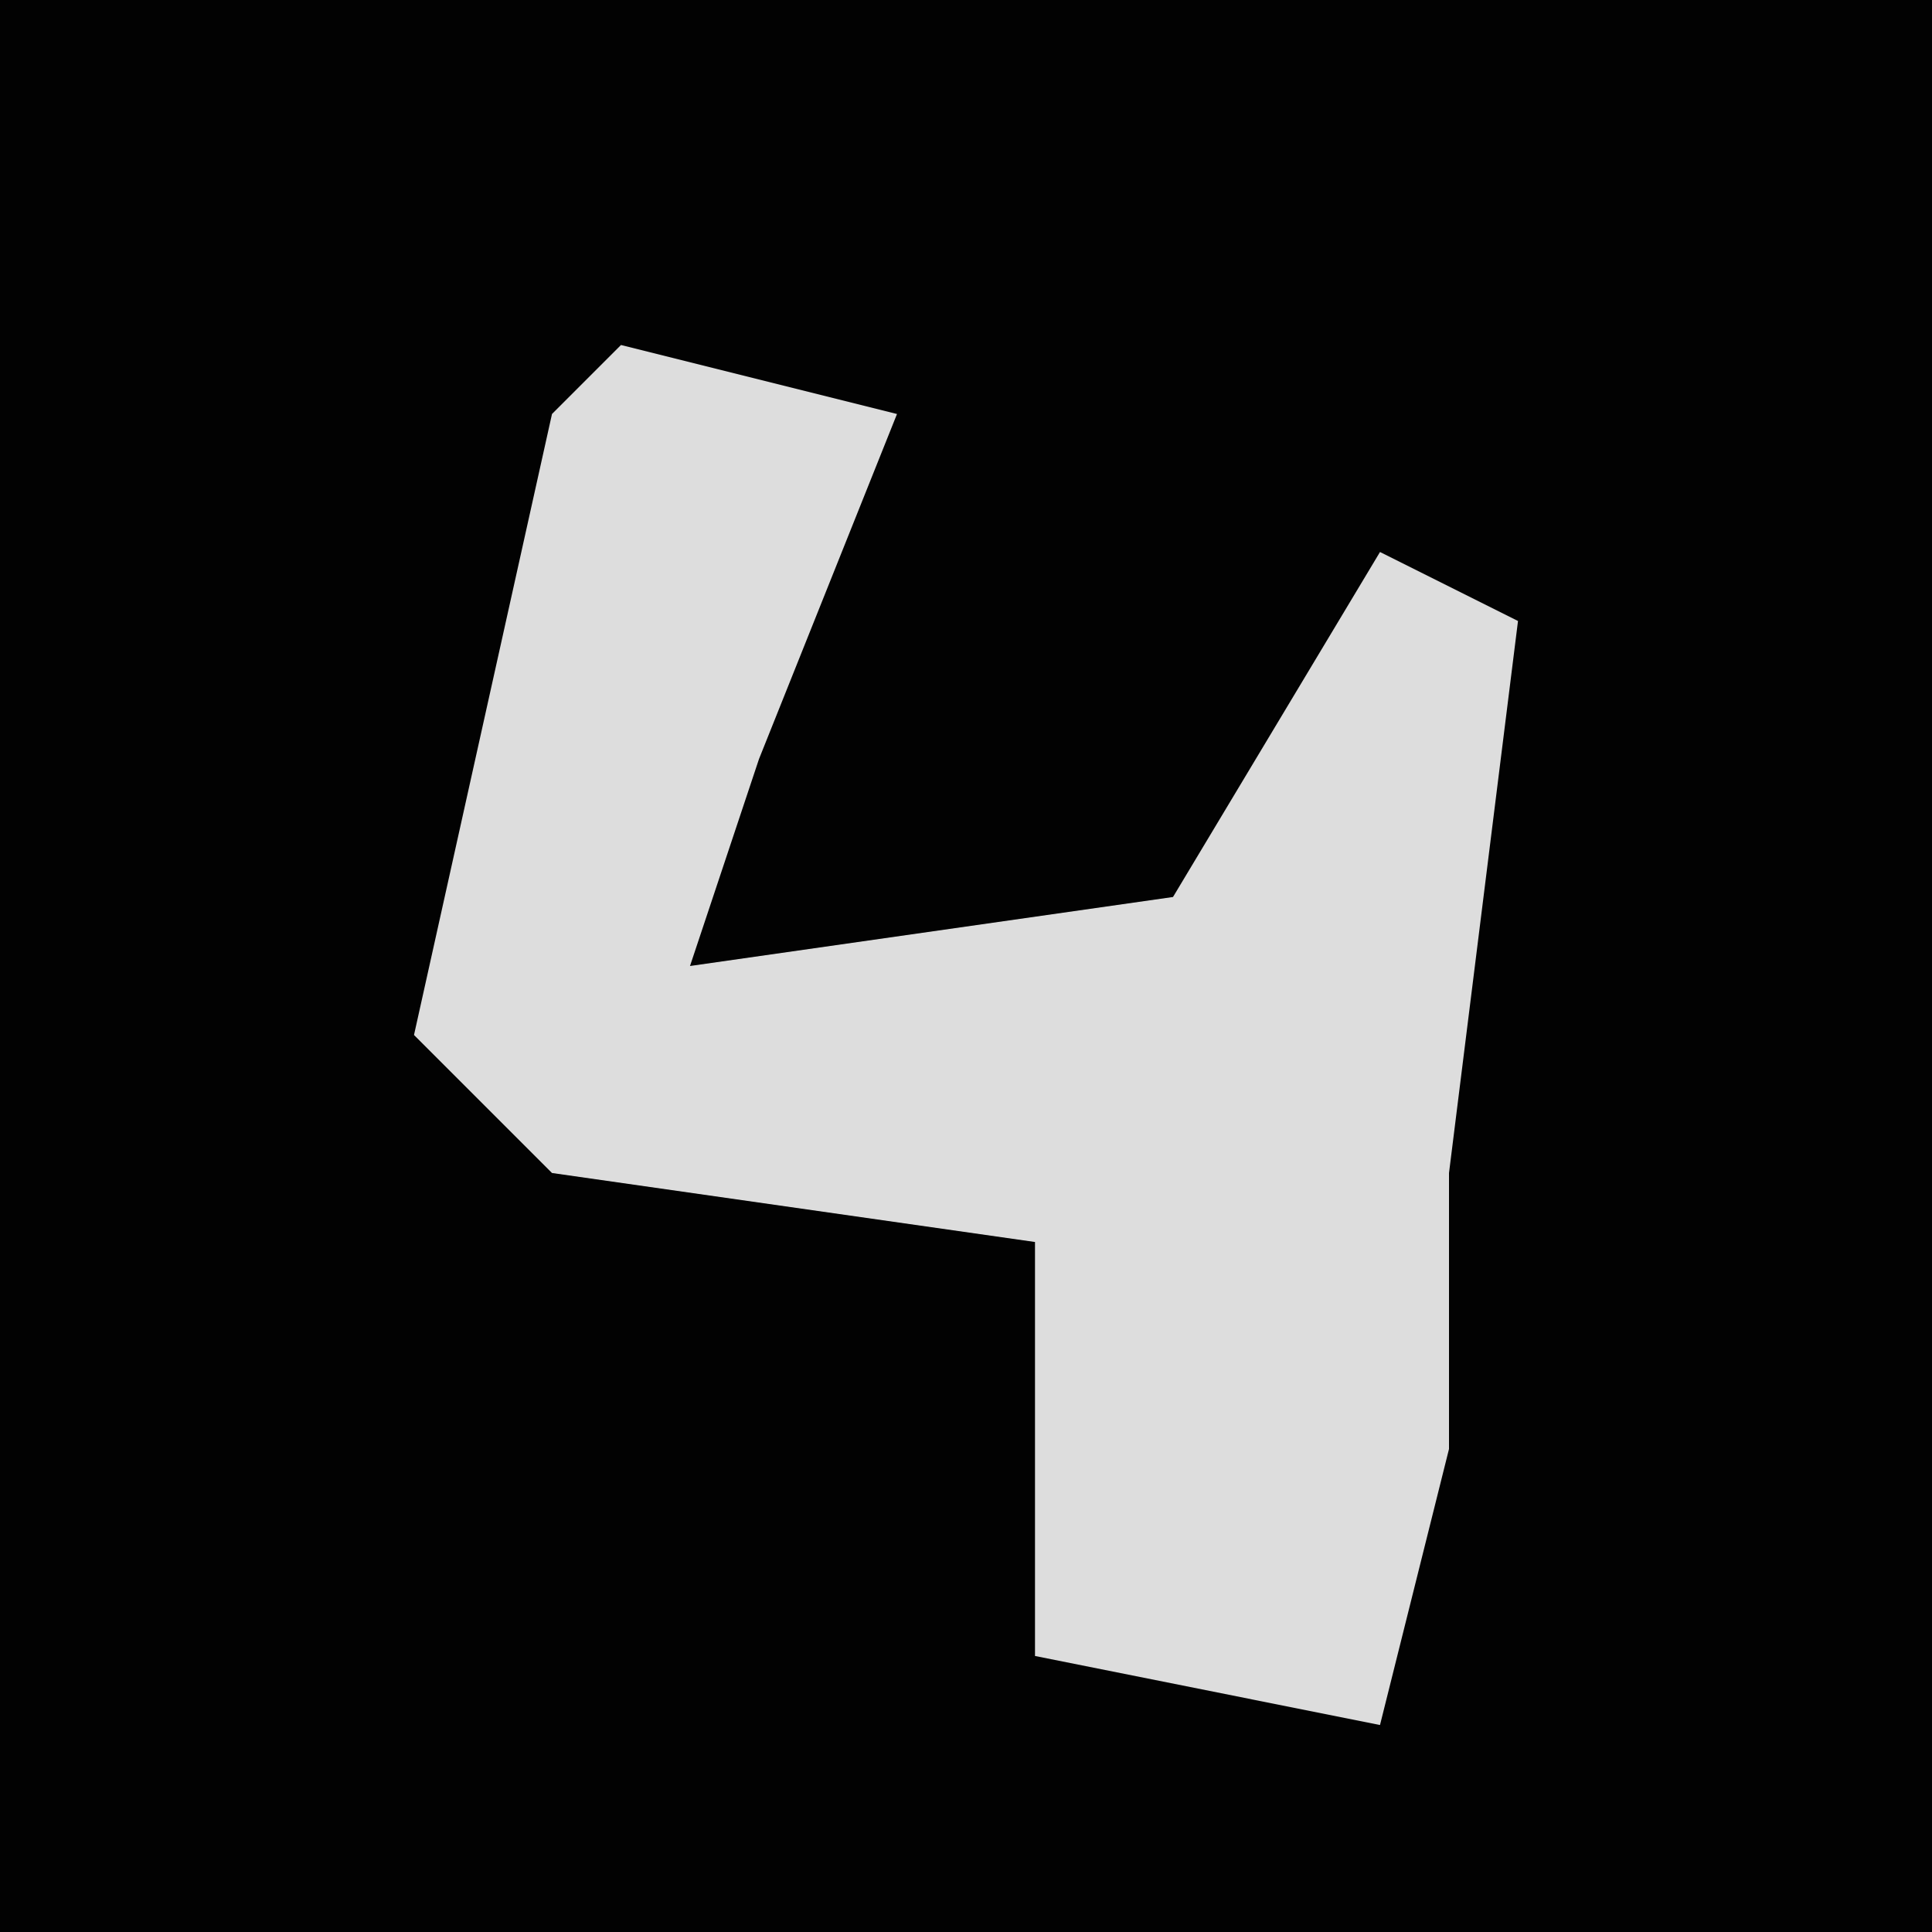 <?xml version="1.0" encoding="UTF-8"?>
<svg version="1.1" xmlns="http://www.w3.org/2000/svg" width="28" height="28">
<path d="M0,0 L28,0 L28,28 L0,28 Z " fill="#020202" transform="translate(0,0)"/>
<path d="M0,0 L4,1 L2,6 L1,9 L8,8 L11,3 L13,4 L12,12 L12,16 L11,20 L6,19 L6,13 L-1,12 L-3,10 L-1,1 Z " fill="#DDDDDD" transform="translate(9,5)"/>
</svg>
